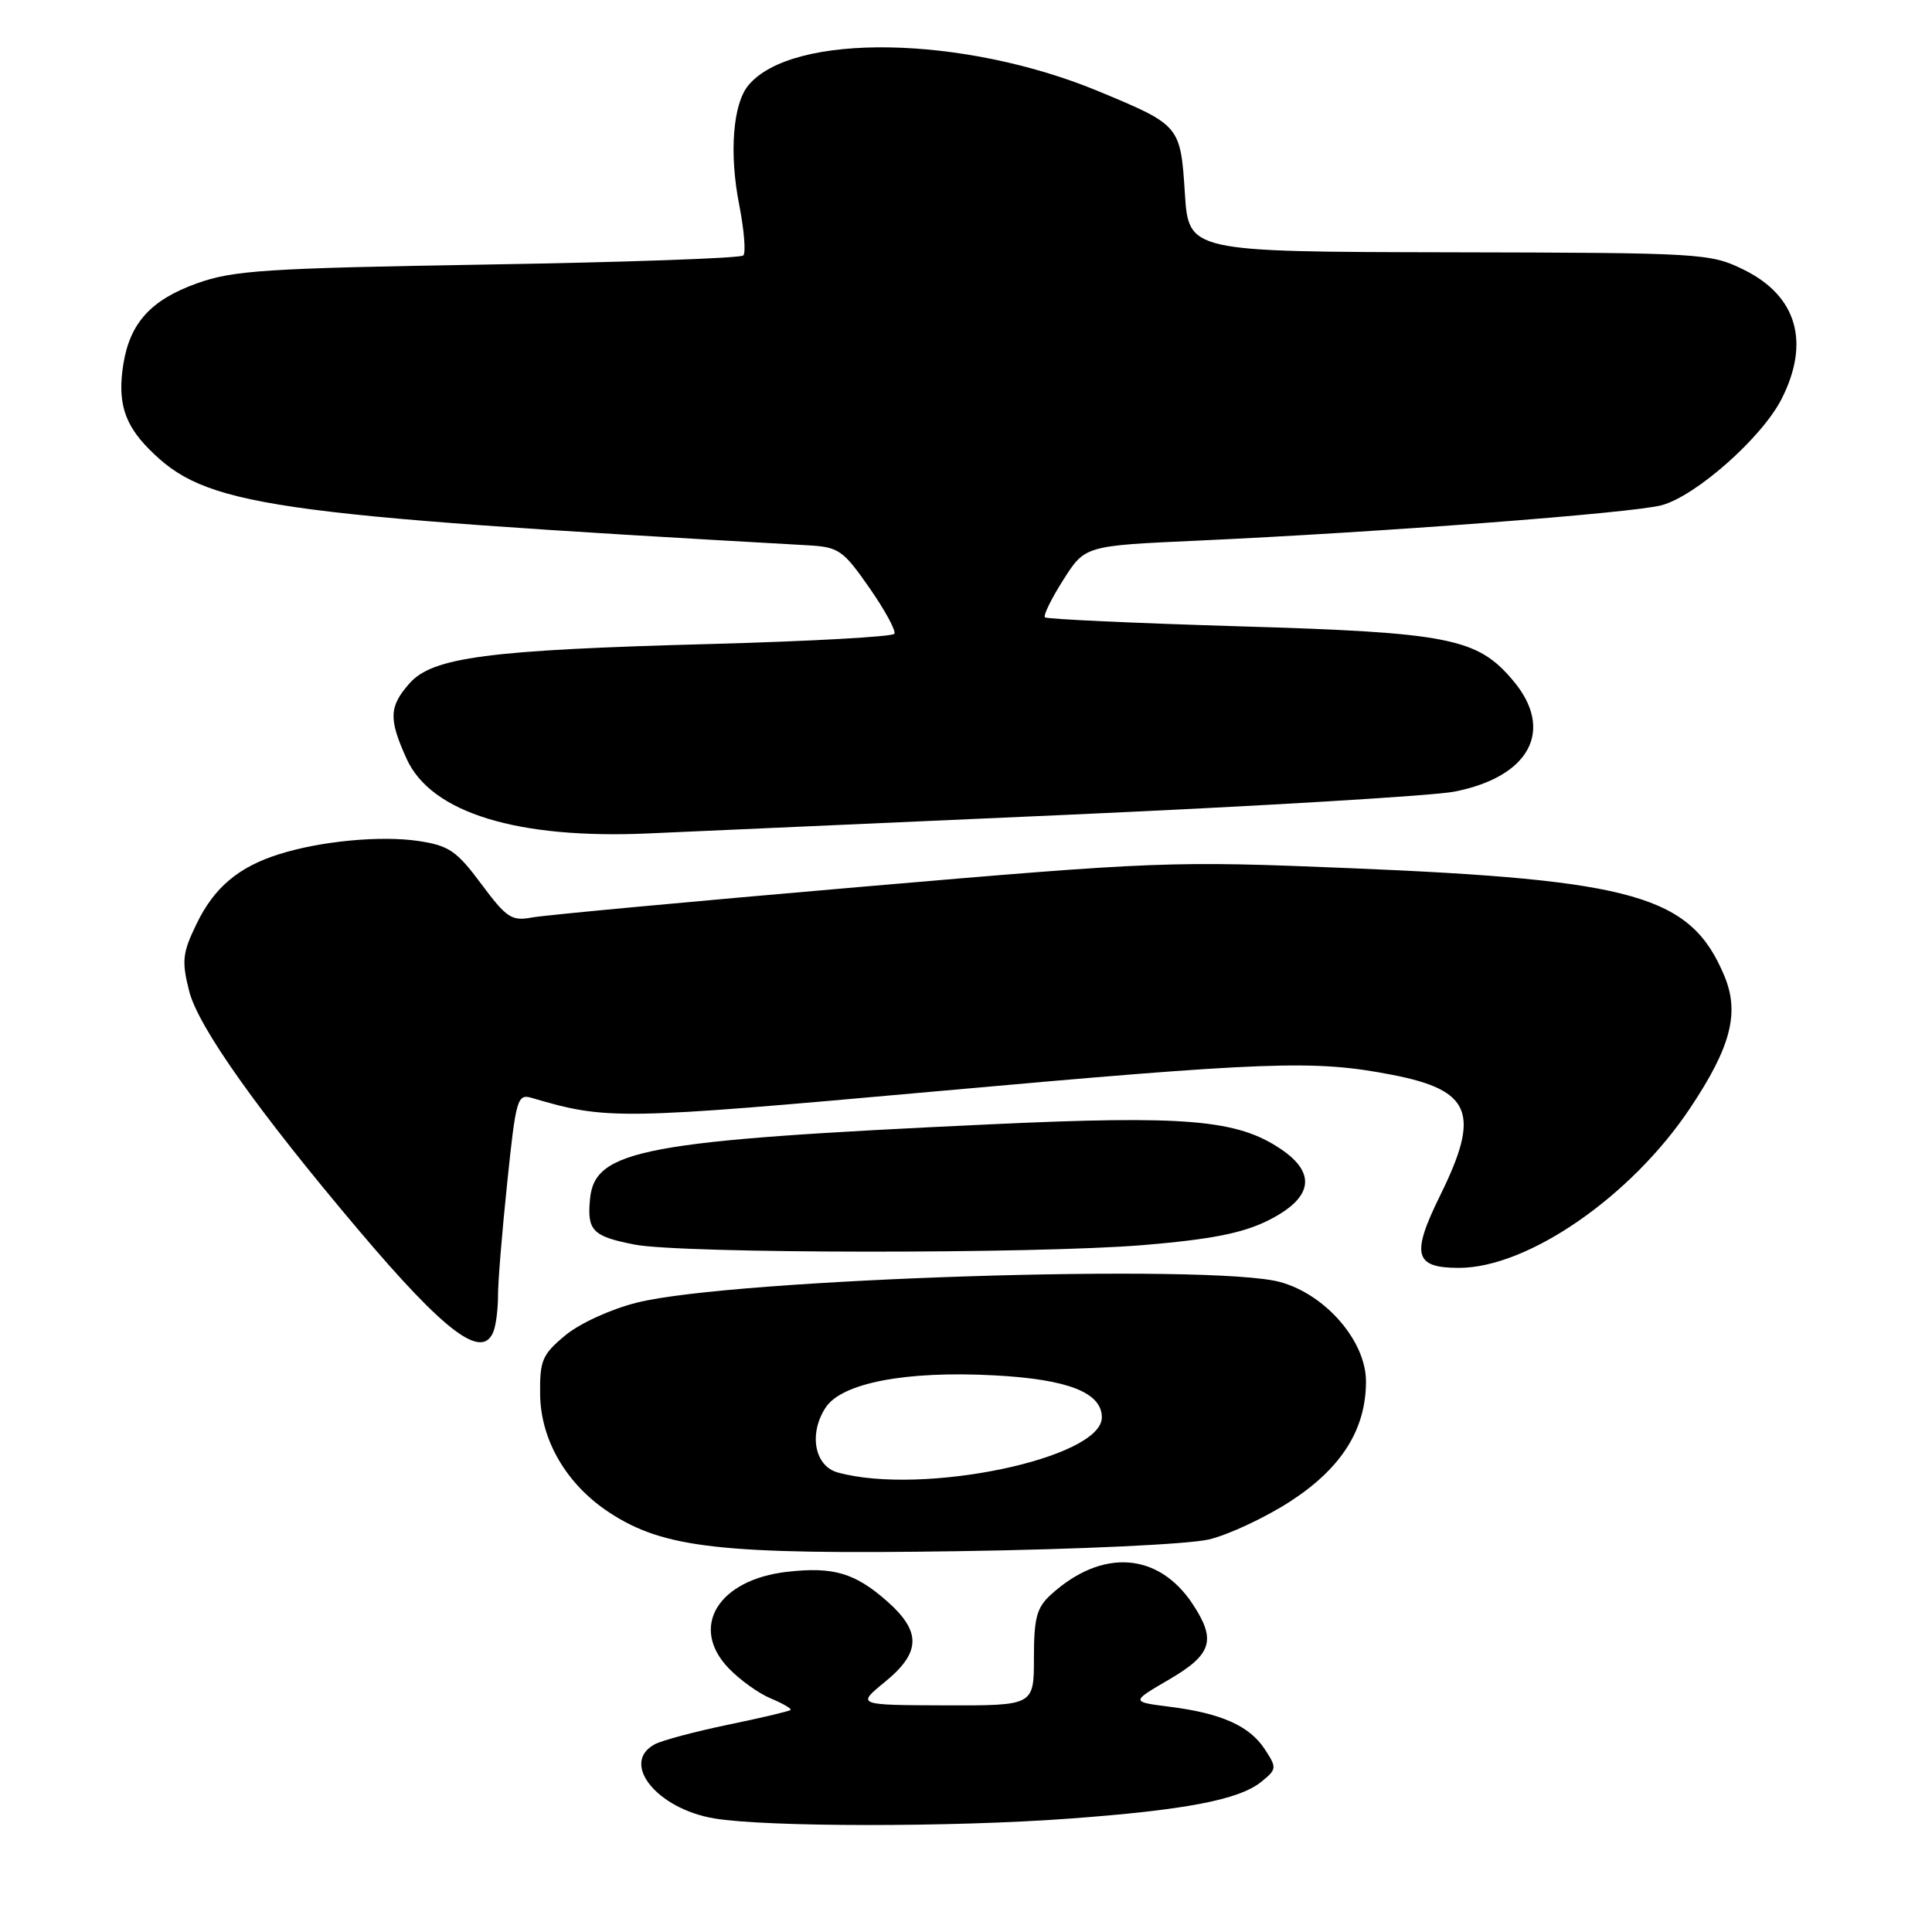 <?xml version="1.0" encoding="UTF-8" standalone="no"?>
<!DOCTYPE svg PUBLIC "-//W3C//DTD SVG 1.1//EN" "http://www.w3.org/Graphics/SVG/1.1/DTD/svg11.dtd" >
<svg xmlns="http://www.w3.org/2000/svg" xmlns:xlink="http://www.w3.org/1999/xlink" version="1.1" viewBox="0 0 256 256">
 <g >
 <path fill="currentColor"
d=" M 141.49 240.99 C 156.99 239.86 164.17 238.49 167.11 236.11 C 169.19 234.43 169.21 234.25 167.59 231.78 C 165.56 228.68 161.82 227.01 154.96 226.15 C 149.84 225.50 149.84 225.50 154.92 222.54 C 160.59 219.23 161.19 217.33 158.05 212.57 C 153.50 205.66 146.00 205.15 139.25 211.30 C 137.37 213.01 137.00 214.39 137.00 219.67 C 137.00 226.00 137.00 226.00 125.25 225.97 C 113.50 225.93 113.50 225.93 117.25 222.87 C 122.05 218.95 122.11 216.18 117.48 212.12 C 113.27 208.42 110.40 207.58 104.33 208.27 C 95.16 209.30 91.32 215.59 96.54 221.04 C 98.02 222.59 100.55 224.40 102.15 225.06 C 103.75 225.73 104.92 226.41 104.75 226.58 C 104.58 226.75 100.86 227.63 96.49 228.53 C 92.12 229.44 87.74 230.60 86.77 231.12 C 82.15 233.59 87.02 239.67 94.64 240.95 C 101.47 242.10 126.08 242.12 141.49 240.99 Z  M 160.21 203.98 C 162.79 203.36 167.61 201.11 170.91 198.98 C 177.75 194.56 181.00 189.42 181.00 183.04 C 181.00 177.72 175.67 171.54 169.64 169.88 C 160.61 167.39 96.93 169.43 84.37 172.61 C 80.90 173.48 76.77 175.38 74.87 176.97 C 71.83 179.50 71.51 180.28 71.57 184.82 C 71.66 190.88 75.10 196.73 80.76 200.43 C 88.00 205.17 95.65 206.01 127.00 205.54 C 143.07 205.30 157.55 204.62 160.21 203.98 Z  M 65.39 176.42 C 65.73 175.55 65.99 173.41 65.99 171.67 C 65.98 169.93 66.53 163.19 67.21 156.69 C 68.37 145.55 68.55 144.92 70.47 145.48 C 80.42 148.41 81.93 148.39 123.55 144.65 C 168.28 140.63 174.11 140.42 184.42 142.41 C 194.97 144.45 196.20 147.50 190.85 158.36 C 186.95 166.26 187.40 168.00 193.31 168.00 C 202.44 168.00 216.13 158.55 223.93 146.86 C 229.36 138.74 230.53 134.21 228.49 129.32 C 224.05 118.69 216.73 116.59 178.72 115.03 C 155.14 114.06 153.43 114.13 114.00 117.52 C 91.72 119.44 72.15 121.26 70.50 121.57 C 67.80 122.08 67.12 121.63 63.78 117.14 C 60.52 112.75 59.49 112.05 55.48 111.44 C 50.48 110.69 42.51 111.44 37.00 113.18 C 31.61 114.87 28.37 117.60 26.05 122.41 C 24.17 126.27 24.06 127.33 25.06 131.31 C 26.25 136.05 34.16 147.21 47.59 163.08 C 59.01 176.58 63.92 180.26 65.39 176.42 Z  M 151.49 164.98 C 160.43 164.23 164.62 163.41 167.99 161.74 C 173.93 158.79 174.53 155.50 169.71 152.25 C 163.92 148.35 157.15 147.77 131.19 148.98 C 85.23 151.12 78.80 152.32 78.18 158.88 C 77.78 163.07 78.51 163.82 84.07 164.91 C 90.27 166.13 137.04 166.17 151.49 164.98 Z  M 141.50 107.96 C 166.80 106.83 189.84 105.45 192.69 104.90 C 202.72 102.94 206.02 96.74 200.50 90.19 C 195.76 84.55 192.06 83.81 164.20 82.99 C 150.29 82.57 138.71 82.04 138.46 81.80 C 138.22 81.55 139.31 79.32 140.89 76.84 C 143.76 72.31 143.76 72.31 158.63 71.64 C 182.89 70.53 216.23 67.99 220.16 66.95 C 224.70 65.74 233.44 58.01 236.05 52.90 C 239.89 45.38 238.11 39.22 231.10 35.76 C 226.60 33.55 225.75 33.50 192.00 33.43 C 157.50 33.36 157.50 33.36 157.00 25.60 C 156.42 16.64 156.38 16.59 145.60 12.11 C 127.70 4.67 104.99 4.27 99.16 11.31 C 97.11 13.77 96.61 20.32 97.94 27.09 C 98.60 30.45 98.85 33.49 98.49 33.85 C 98.13 34.21 82.91 34.75 64.67 35.05 C 35.19 35.54 30.90 35.82 26.08 37.55 C 20.01 39.73 17.23 42.78 16.35 48.22 C 15.55 53.19 16.43 56.16 19.73 59.49 C 27.23 67.08 34.85 68.20 106.97 72.25 C 111.14 72.48 111.69 72.86 115.20 77.89 C 117.26 80.85 118.75 83.59 118.51 83.98 C 118.27 84.37 107.37 84.97 94.29 85.33 C 64.65 86.12 57.32 87.08 54.25 90.56 C 51.54 93.64 51.48 95.26 53.89 100.57 C 57.14 107.71 68.57 111.22 86.00 110.43 C 91.22 110.19 116.20 109.08 141.50 107.96 Z  M 111.00 195.11 C 107.93 194.26 107.13 189.98 109.40 186.51 C 111.54 183.25 120.01 181.62 131.71 182.24 C 141.47 182.75 146.00 184.51 146.00 187.81 C 146.00 193.25 122.24 198.21 111.00 195.11 Z "/>
</g>
</svg>